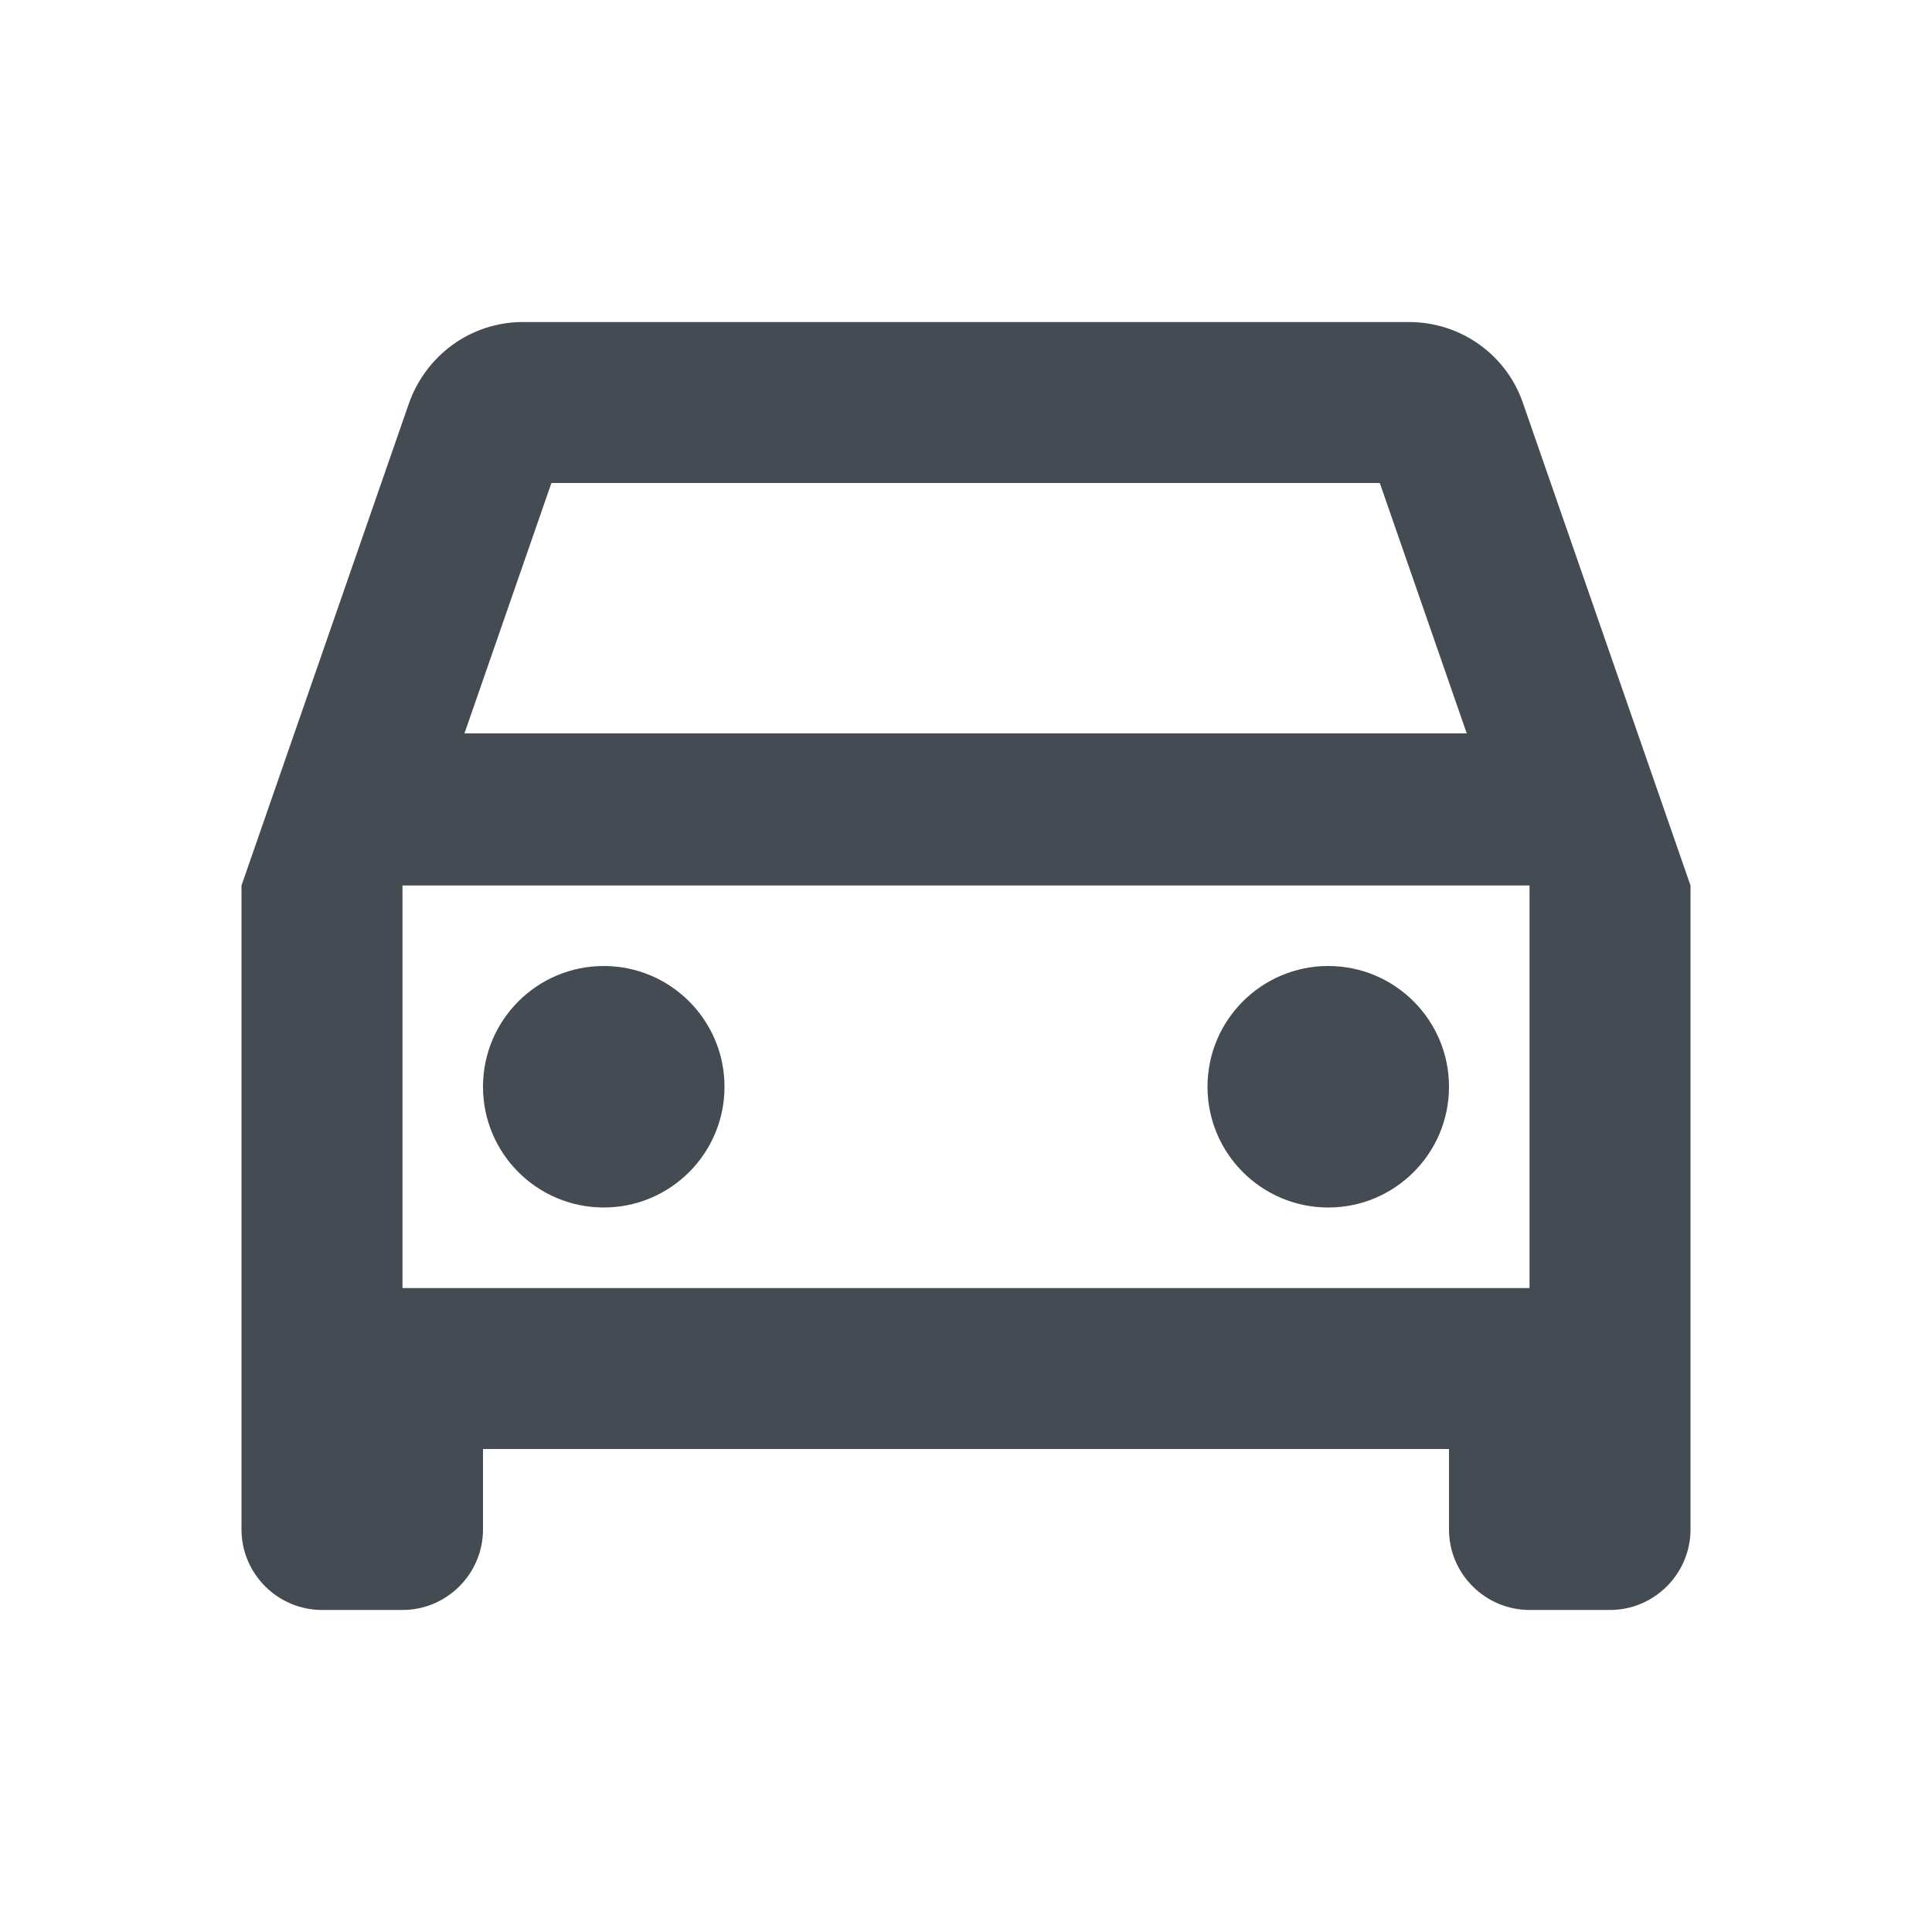 <svg width="22" height="22" viewBox="0 0 22 22" fill="none" xmlns="http://www.w3.org/2000/svg">
<path d="M17.343 4.592C17.16 4.052 16.647 3.667 16.042 3.667H5.958C5.353 3.667 4.849 4.052 4.657 4.592L2.75 10.083V17.417C2.75 17.921 3.163 18.333 3.667 18.333H4.583C5.088 18.333 5.5 17.921 5.5 17.417V16.5H16.5V17.417C16.5 17.921 16.913 18.333 17.417 18.333H18.333C18.837 18.333 19.25 17.921 19.25 17.417V10.083L17.343 4.592ZM6.279 5.5H15.712L16.702 8.351H5.289L6.279 5.5ZM17.417 14.667H4.583V10.083H17.417V14.667Z" fill="#454B52"/>
<path d="M6.875 13.75C7.634 13.75 8.25 13.134 8.25 12.375C8.25 11.616 7.634 11 6.875 11C6.116 11 5.5 11.616 5.5 12.375C5.5 13.134 6.116 13.75 6.875 13.75Z" fill="#454B52"/>
<path d="M15.125 13.75C15.884 13.75 16.5 13.134 16.5 12.375C16.5 11.616 15.884 11 15.125 11C14.366 11 13.75 11.616 13.75 12.375C13.75 13.134 14.366 13.75 15.125 13.75Z" fill="#454B52"/>
</svg>
